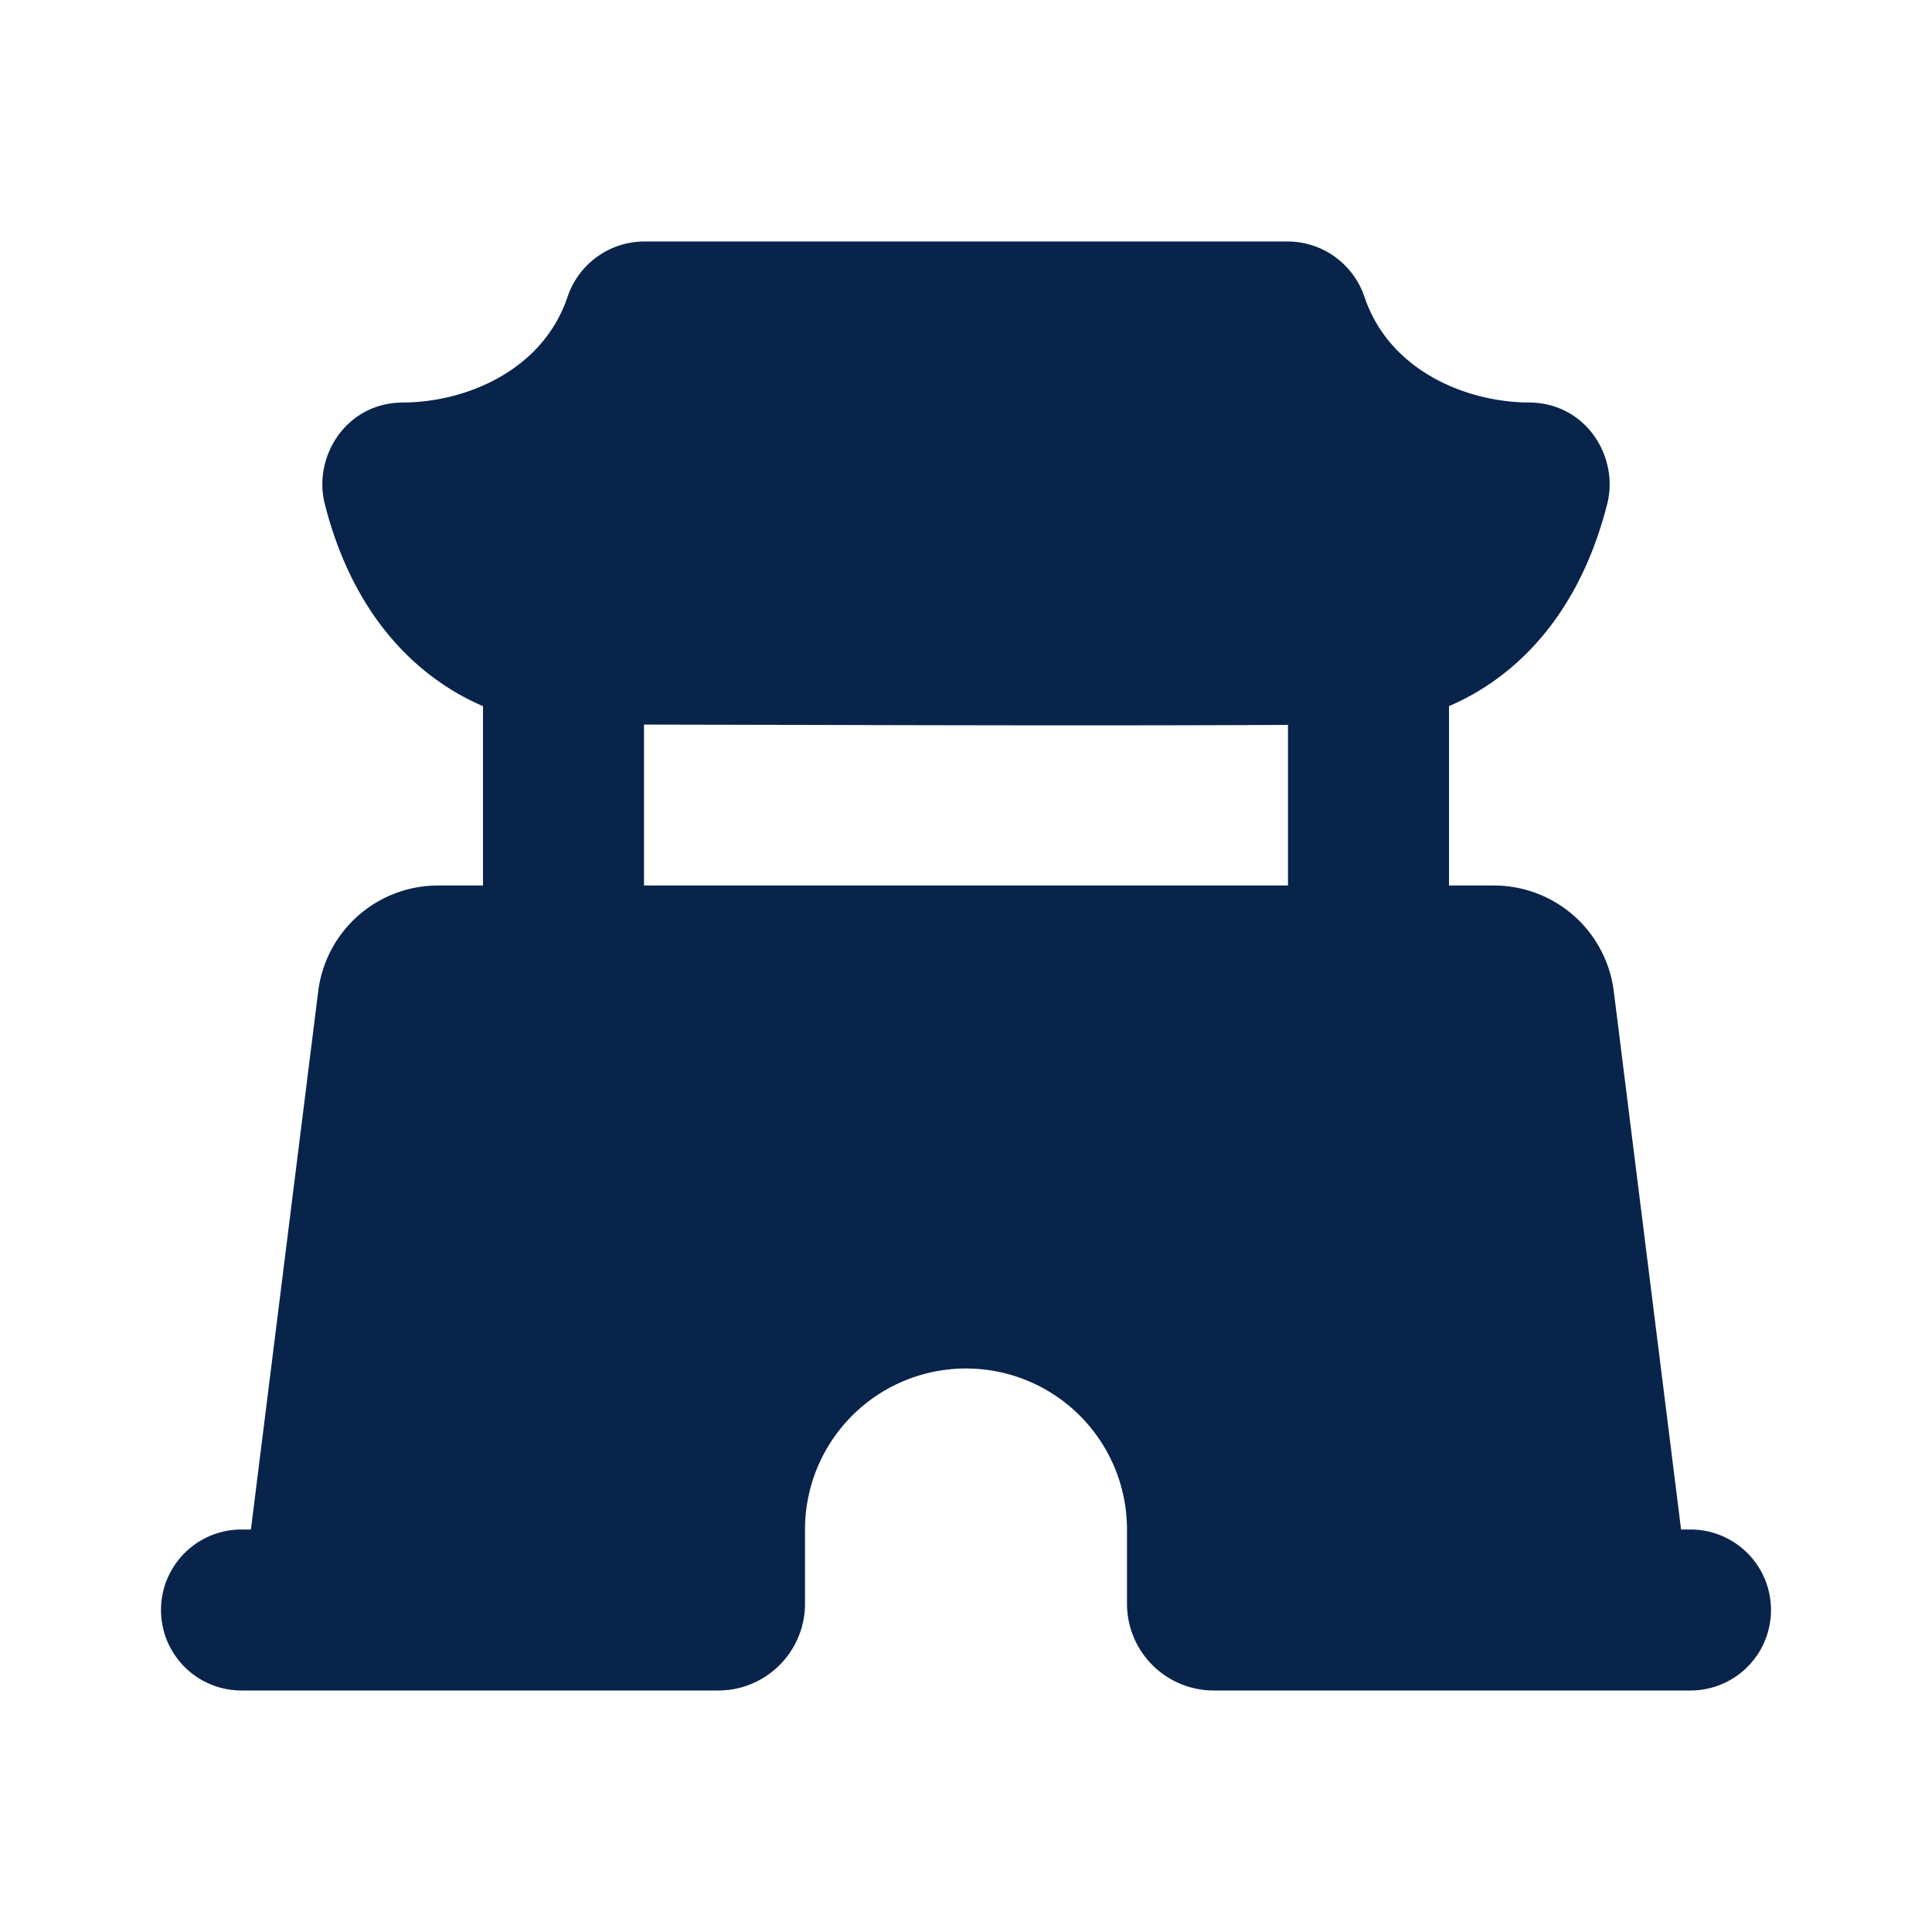 <svg xmlns="http://www.w3.org/2000/svg" width="24" height="24"><g fill="none" fill-rule="evenodd"><path d="M24 0v24H0V0h24ZM12.593 23.258l-.011.002-.071.035-.02.004-.014-.004-.071-.035c-.01-.004-.019-.001-.024.005l-.004.01-.017.428.005.02.01.013.104.074.015.004.012-.004.104-.074.012-.016.004-.017-.017-.427c-.002-.01-.009-.017-.017-.018Zm.265-.113-.013.002-.185.093-.01.01-.003.011.018.43.005.012.008.007.201.093c.012.004.023 0 .029-.008l.004-.014-.034-.614c-.003-.012-.01-.02-.02-.022Zm-.715.002a.023.023 0 0 0-.027.006l-.006.014-.034.614c0 .012.007.02.017.024l.015-.002.201-.093.01-.008.004-.011.017-.43-.003-.012-.01-.01-.184-.092Z"/><path fill="#09244B" d="M18.305 8.62c-.105.06-.207.11-.305.152V11h.559a1.5 1.5 0 0 1 1.488 1.314L20.883 19H21a1 1 0 1 1 0 2h-5.922A1.078 1.078 0 0 1 14 19.922V19a2 2 0 1 0-4 0v.922C10 20.517 9.517 21 8.922 21H3a1 1 0 0 1 0-2h.117l.836-6.686A1.5 1.5 0 0 1 5.441 11H6V8.772a3.027 3.027 0 0 1-.304-.151c-.679-.387-1.345-1.112-1.662-2.363-.146-.574.255-1.255.974-1.258.777-.003 1.734-.395 2.042-1.312.134-.4.512-.688.957-.688h7.986c.445 0 .823.288.957.688.308.917 1.265 1.309 2.042 1.312.719.003 1.12.684.974 1.258-.317 1.251-.983 1.976-1.662 2.363ZM8 11h8V9.005c-2.025.01-4.05.005-6.074 0L8 9.001V11Z"/></g></svg>
